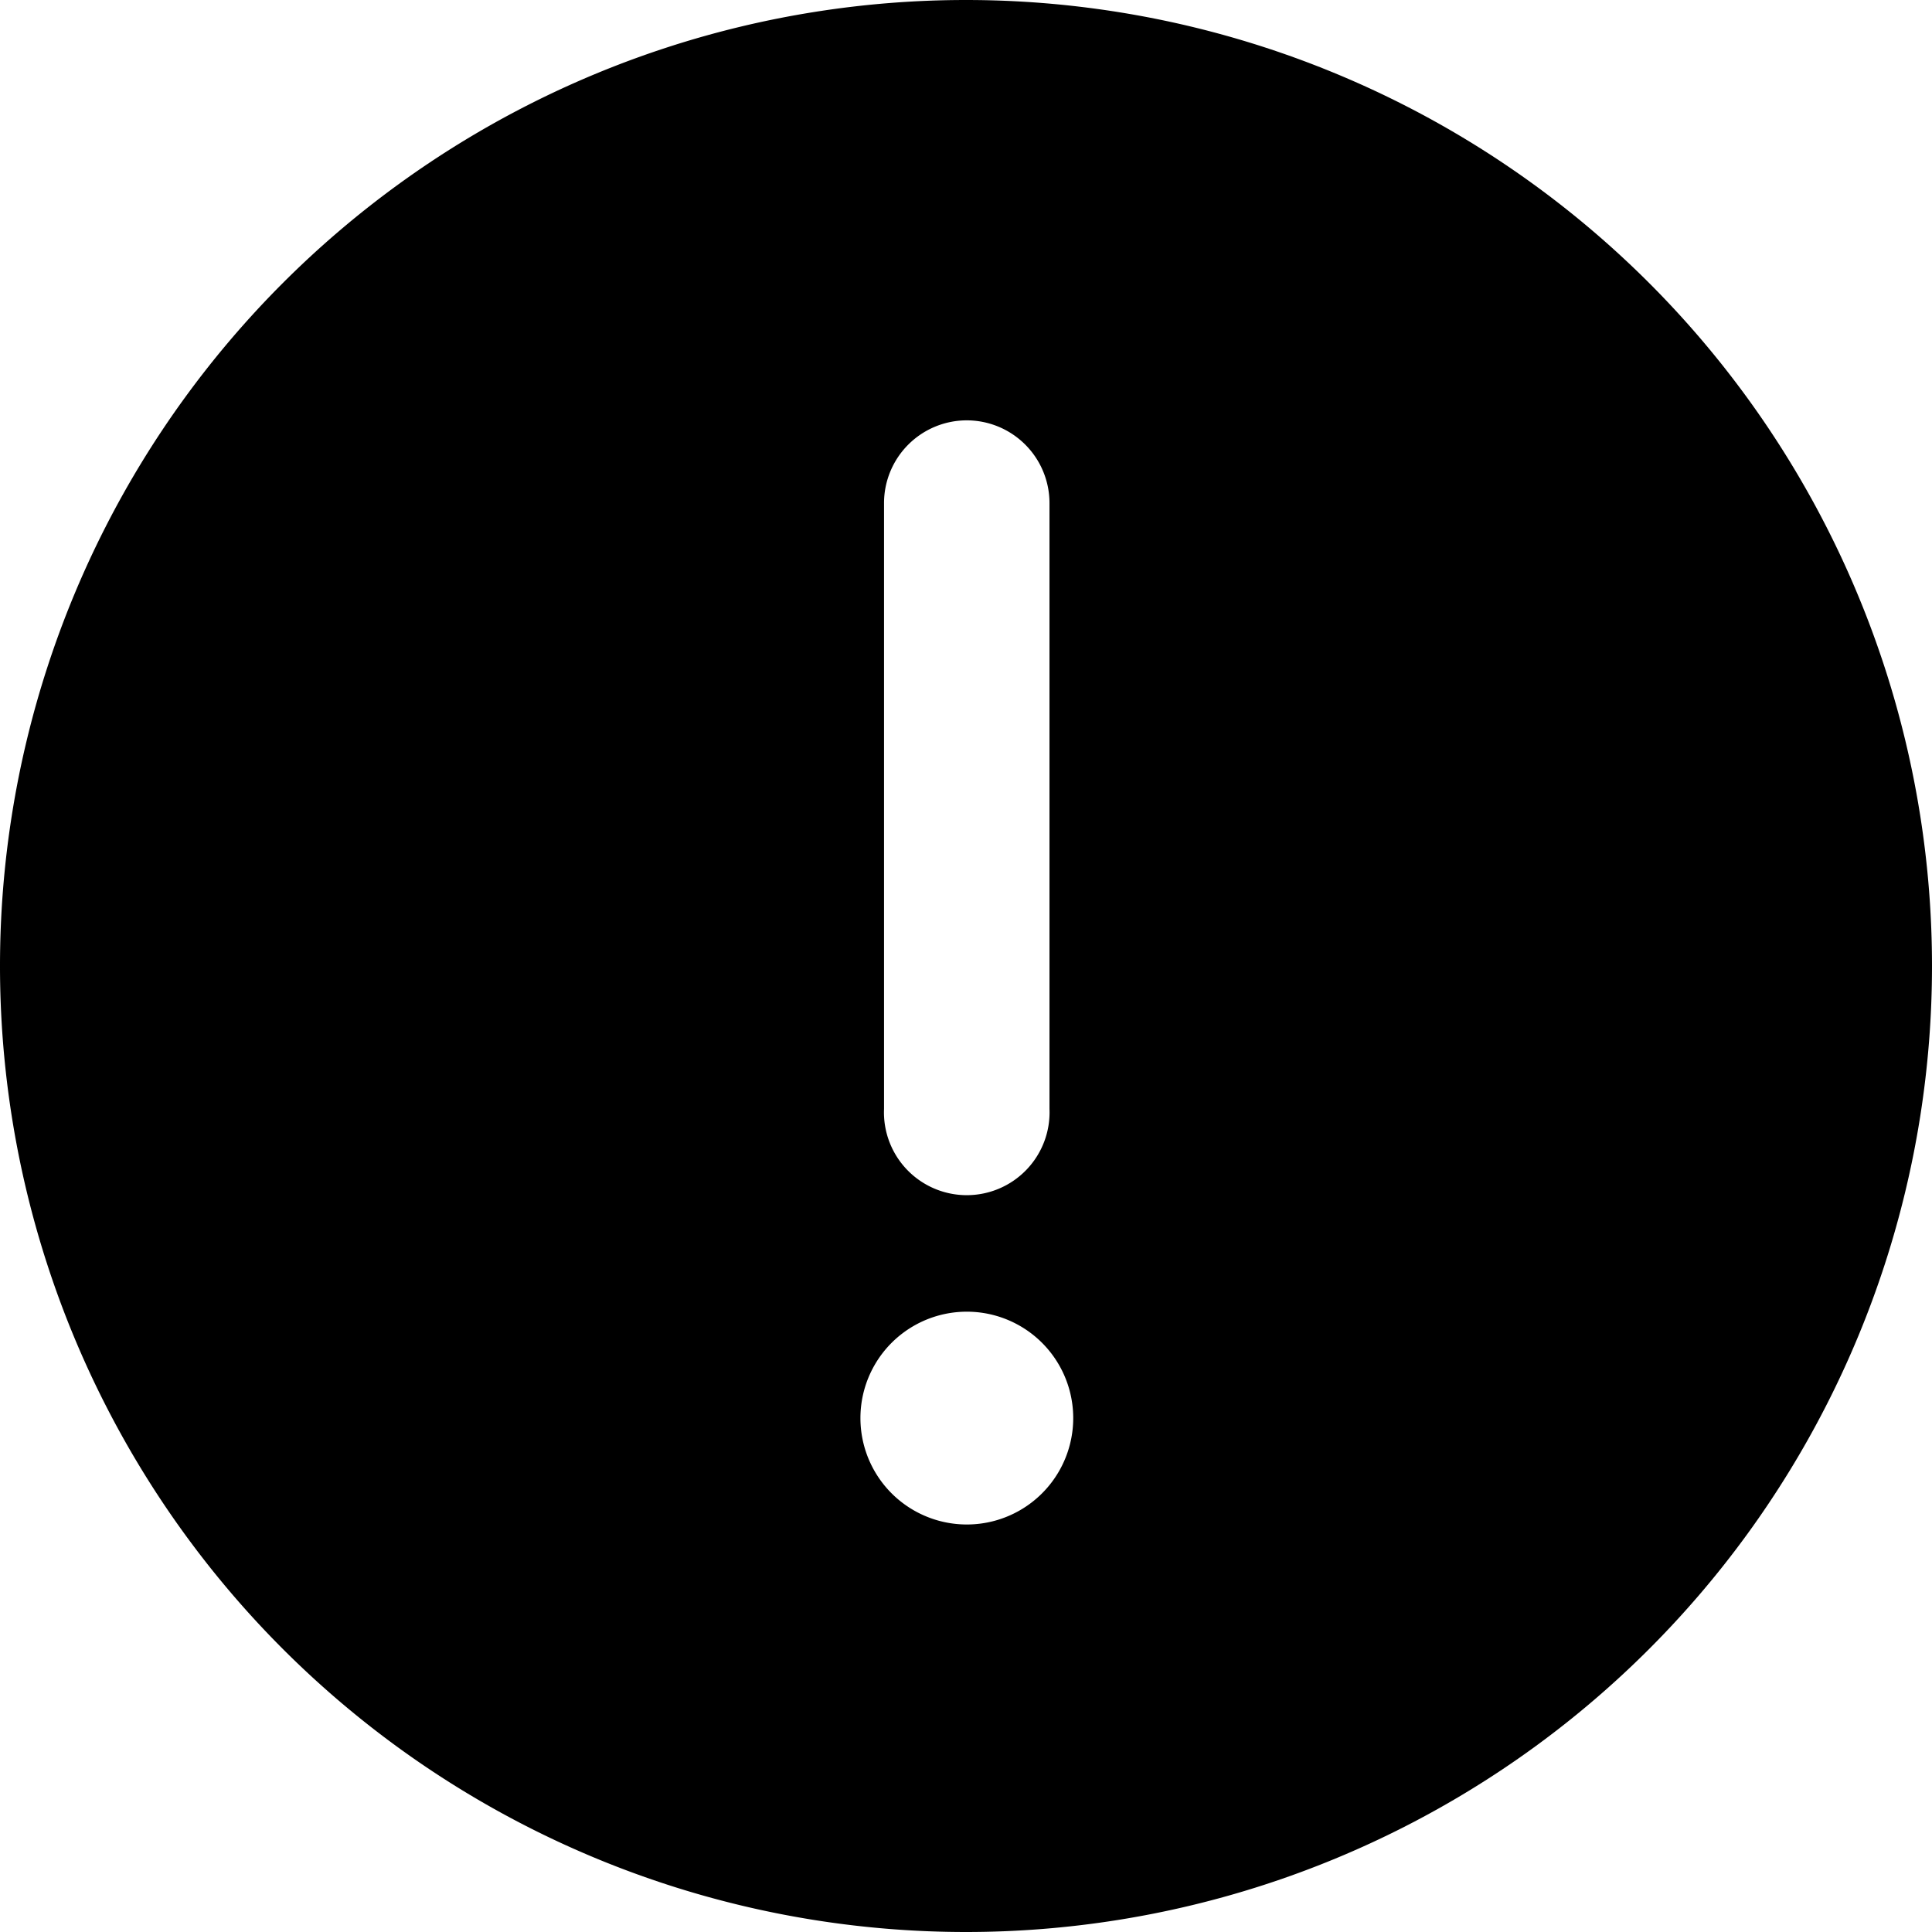 <?xml version="1.0" standalone="no"?><!DOCTYPE svg PUBLIC "-//W3C//DTD SVG 1.1//EN" "http://www.w3.org/Graphics/SVG/1.1/DTD/svg11.dtd"><svg t="1651741347165" class="icon" viewBox="0 0 1024 1024" version="1.1" xmlns="http://www.w3.org/2000/svg" p-id="5266" xmlns:xlink="http://www.w3.org/1999/xlink" width="200" height="200"><defs><style type="text/css"></style></defs><path d="M512 0a512 512 0 1 1 0 1024A512 512 0 0 1 512 0z m0.439 695.223a56.32 56.32 0 1 0 0 112.786 56.32 56.32 0 0 0 0-112.786z m0-472.43a43.886 43.886 0 0 0-43.886 43.886v321.097a43.886 43.886 0 1 0 87.698 0V266.679a43.886 43.886 0 0 0-43.885-43.886z" p-id="5267"></path></svg>